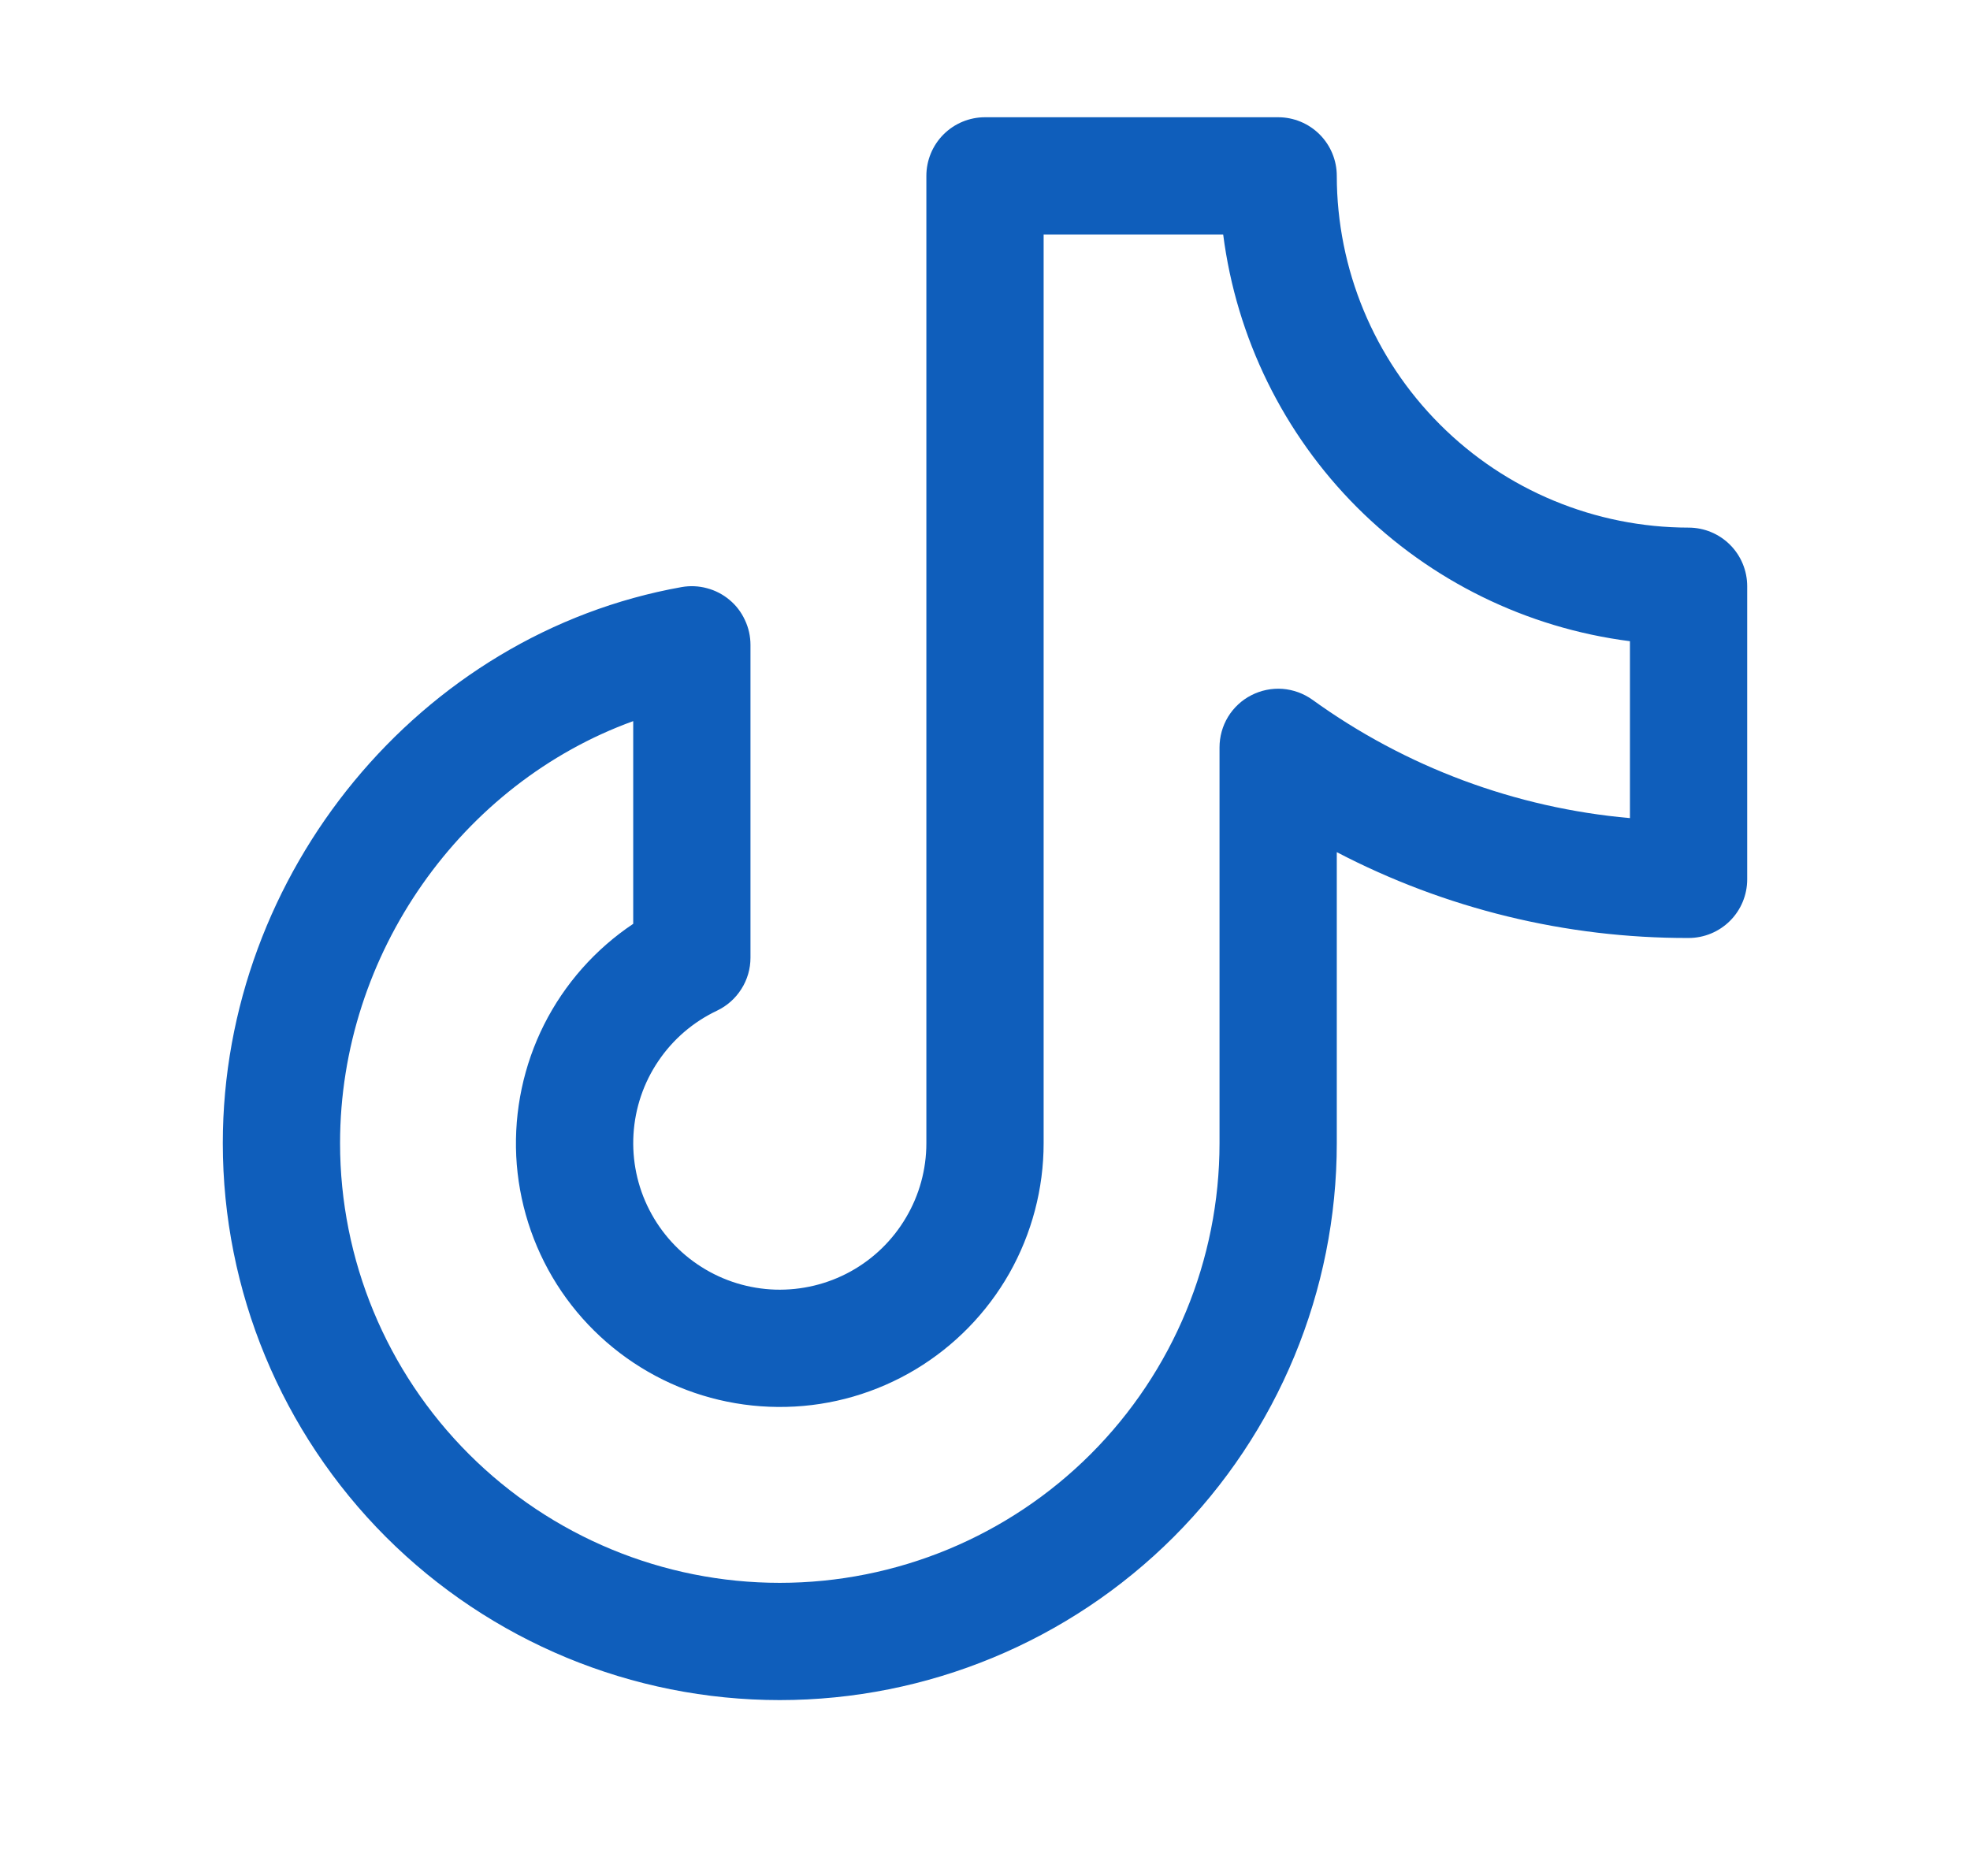 <svg width="21" height="20" viewBox="0 0 21 20" fill="none" xmlns="http://www.w3.org/2000/svg">
<path d="M18 5.625C17.006 5.624 16.052 5.229 15.35 4.526C14.646 3.822 14.251 2.869 14.25 1.875C14.25 1.709 14.184 1.55 14.067 1.433C13.95 1.316 13.791 1.25 13.625 1.25H10.5C10.334 1.25 10.175 1.316 10.058 1.433C9.941 1.55 9.875 1.709 9.875 1.875V12.188C9.875 12.467 9.8 12.742 9.657 12.982C9.515 13.223 9.311 13.421 9.066 13.556C8.821 13.691 8.544 13.757 8.265 13.749C7.985 13.74 7.713 13.657 7.477 13.507C7.241 13.358 7.049 13.147 6.922 12.899C6.794 12.65 6.736 12.371 6.753 12.092C6.77 11.813 6.861 11.543 7.018 11.312C7.174 11.08 7.39 10.895 7.643 10.775C7.75 10.724 7.84 10.644 7.903 10.544C7.967 10.444 8 10.328 8 10.21V6.875C8 6.784 7.98 6.693 7.941 6.611C7.903 6.528 7.847 6.454 7.777 6.396C7.707 6.337 7.624 6.294 7.536 6.271C7.448 6.247 7.356 6.243 7.266 6.259C4.477 6.756 2.375 9.305 2.375 12.188C2.375 13.762 3.001 15.272 4.114 16.386C5.228 17.499 6.738 18.125 8.312 18.125C9.887 18.125 11.397 17.499 12.511 16.386C13.624 15.272 14.25 13.762 14.25 12.188V9.085C15.408 9.689 16.694 10.003 18 10C18.166 10 18.325 9.934 18.442 9.817C18.559 9.7 18.625 9.541 18.625 9.375V6.25C18.625 6.084 18.559 5.925 18.442 5.808C18.325 5.691 18.166 5.625 18 5.625ZM17.375 8.722C16.154 8.614 14.984 8.178 13.99 7.46C13.896 7.393 13.786 7.353 13.671 7.344C13.557 7.336 13.442 7.359 13.339 7.412C13.237 7.464 13.151 7.544 13.091 7.642C13.031 7.741 13 7.854 13 7.969V12.188C13 13.431 12.506 14.623 11.627 15.502C10.748 16.381 9.556 16.875 8.312 16.875C7.069 16.875 5.877 16.381 4.998 15.502C4.119 14.623 3.625 13.431 3.625 12.188C3.625 10.164 4.925 8.349 6.75 7.688V9.849C6.346 10.119 6.019 10.489 5.8 10.923C5.582 11.357 5.48 11.841 5.503 12.326C5.527 12.811 5.676 13.282 5.936 13.693C6.196 14.103 6.558 14.439 6.987 14.668C7.415 14.897 7.896 15.011 8.382 14.999C8.867 14.988 9.342 14.85 9.759 14.6C10.175 14.35 10.52 13.997 10.76 13.574C10.999 13.151 11.125 12.673 11.125 12.188V2.5H13.039C13.18 3.601 13.682 4.624 14.466 5.409C15.251 6.193 16.274 6.695 17.375 6.836V8.722Z" fill="#0F5EBB"/>
</svg>
